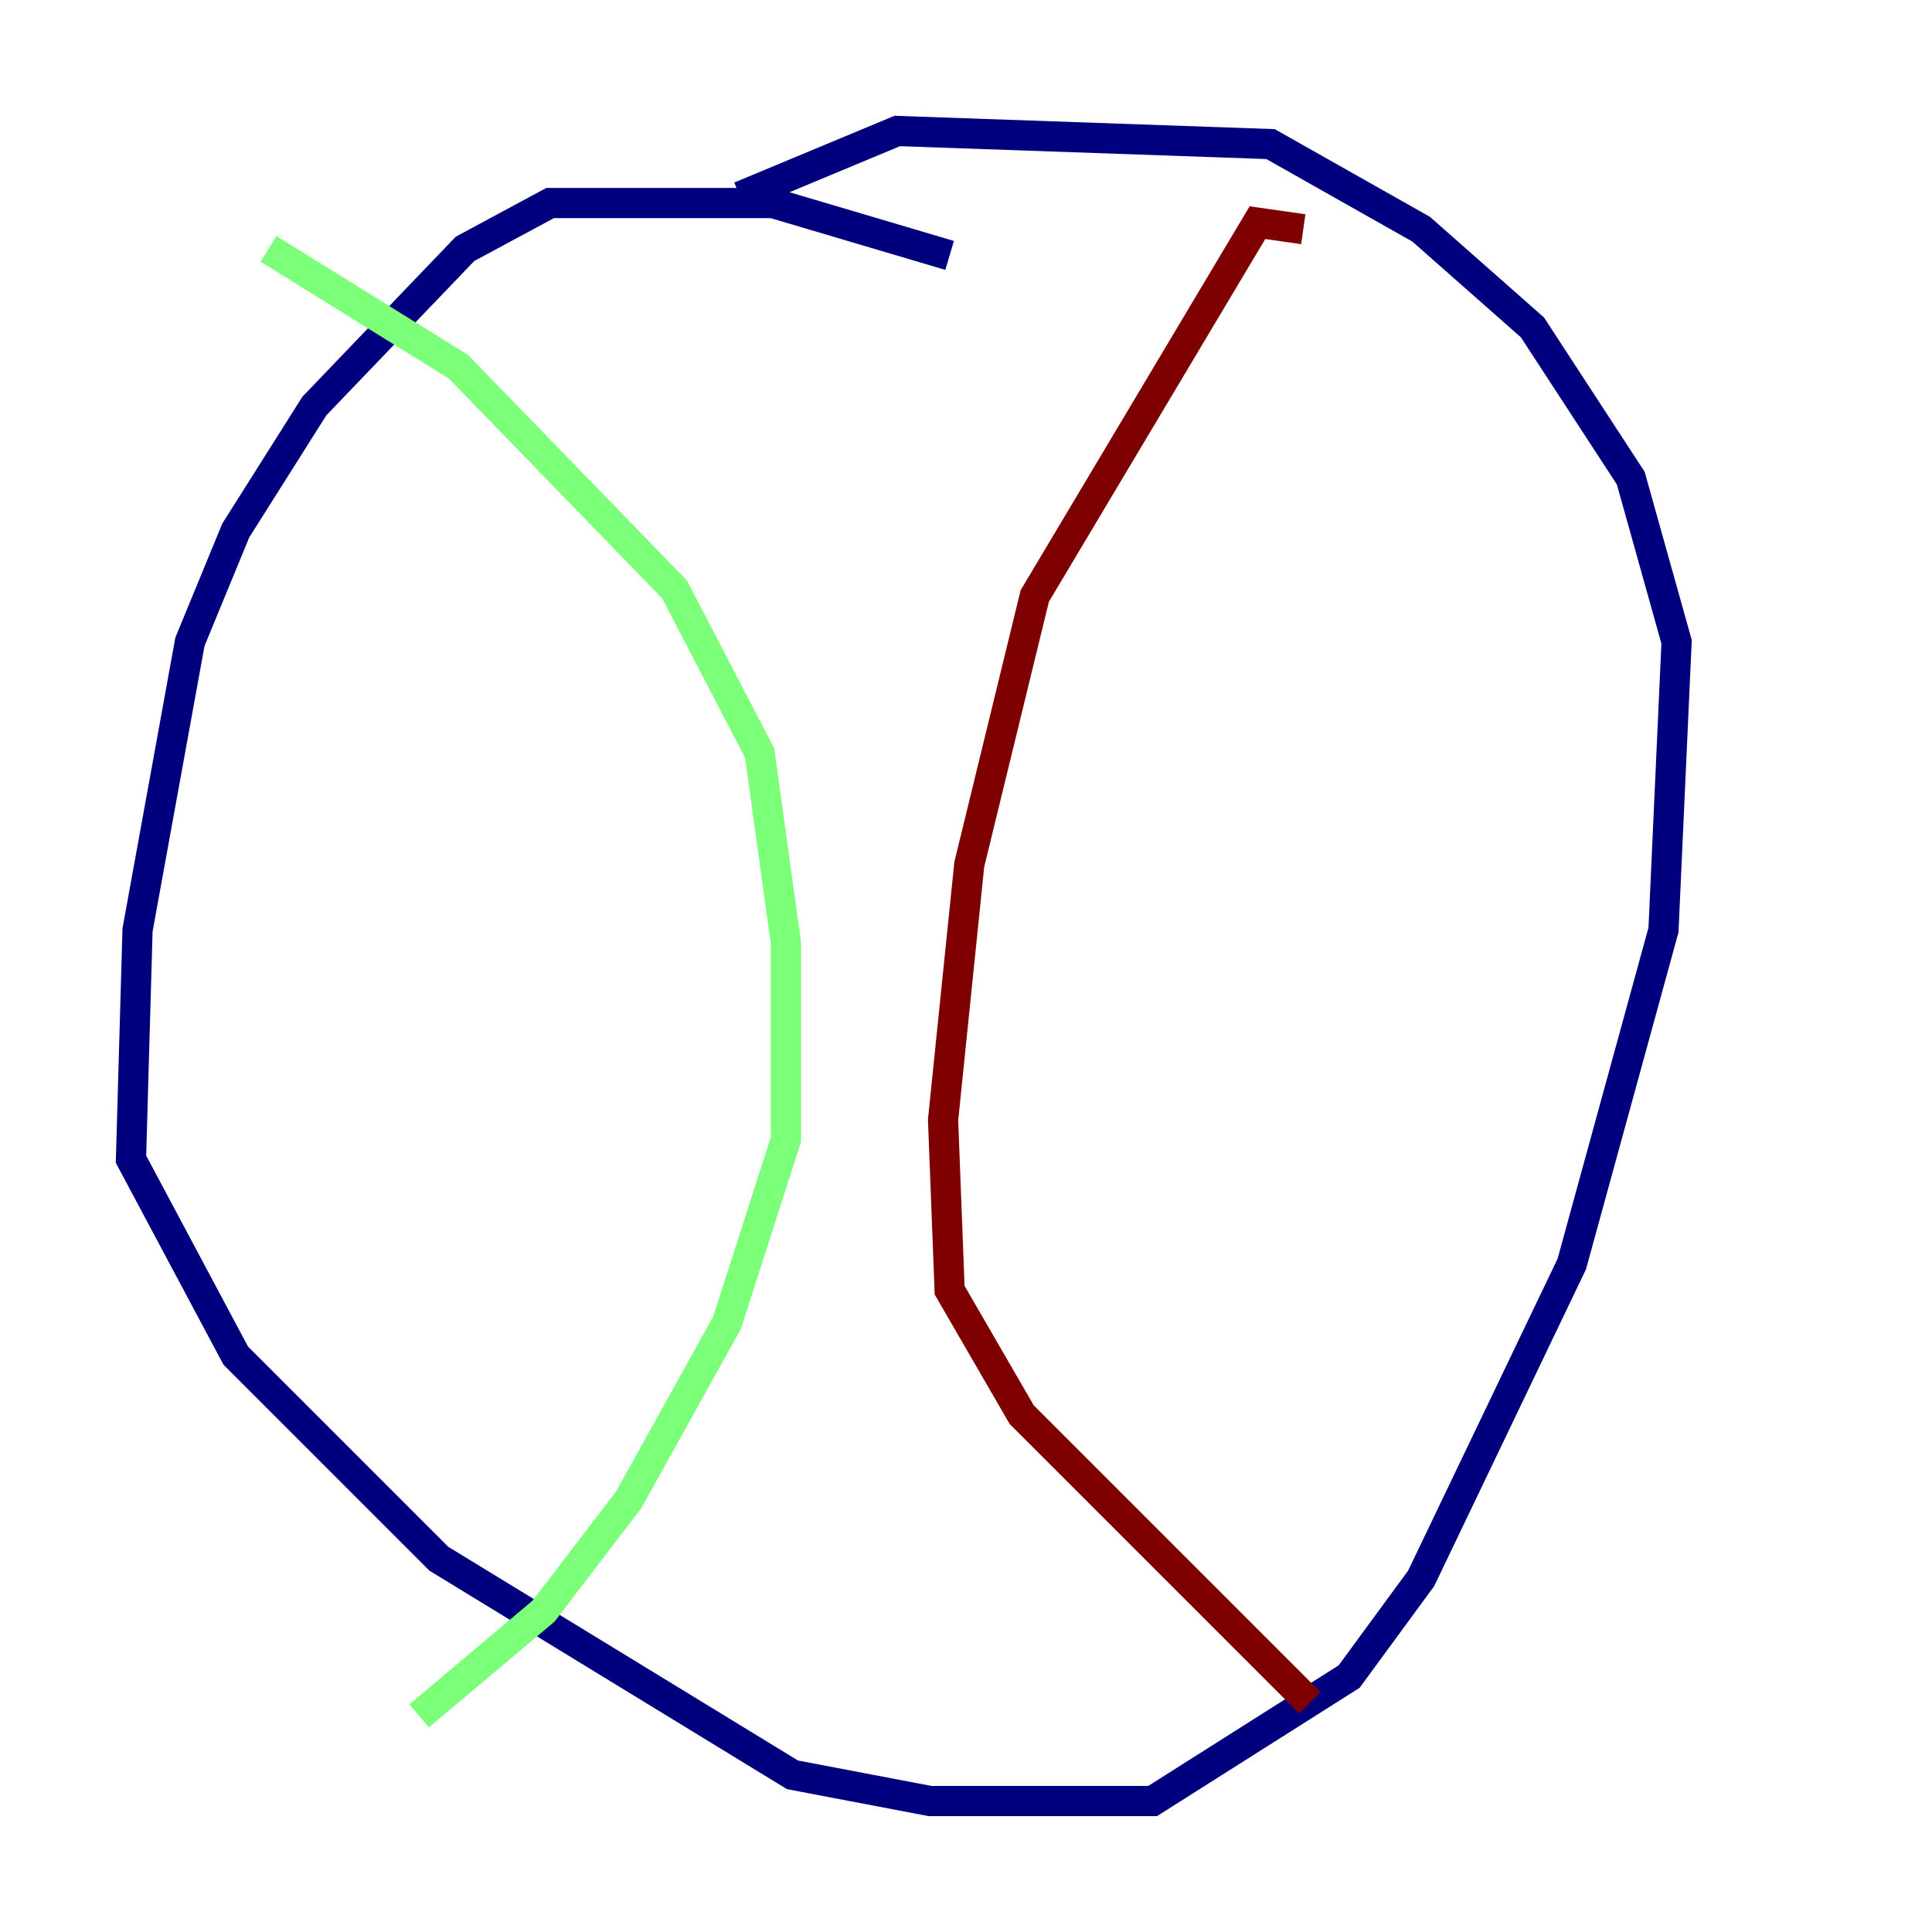 <?xml version="1.0" encoding="utf-8" ?>
<svg baseProfile="tiny" height="128" version="1.2" viewBox="0,0,128,128" width="128" xmlns="http://www.w3.org/2000/svg" xmlns:ev="http://www.w3.org/2001/xml-events" xmlns:xlink="http://www.w3.org/1999/xlink"><defs /><polyline fill="none" points="62.915,16.922 51.2,13.451 36.447,13.451 30.807,16.488 20.827,26.902 15.62,35.146 12.583,42.522 9.112,61.614 8.678,76.8 15.62,89.817 29.071,103.268 52.502,117.586 61.614,119.322 76.366,119.322 89.383,111.078 94.156,104.57 104.136,83.742 110.21,61.614 111.078,42.522 108.041,31.675 101.532,21.695 94.156,15.186 84.176,9.546 59.444,8.678 49.031,13.017" stroke="#00007f" stroke-width="2" /><polyline fill="none" points="17.79,16.488 30.373,24.298 44.691,39.051 50.332,49.898 52.068,62.481 52.068,75.498 48.163,87.647 41.654,99.363 36.014,106.739 27.77,113.681" stroke="#7cff79" stroke-width="2" /><polyline fill="none" points="86.346,15.186 83.308,14.752 68.556,39.485 64.217,57.275 62.481,74.197 62.915,85.478 67.688,93.722 86.78,112.814" stroke="#7f0000" stroke-width="2" /></svg>